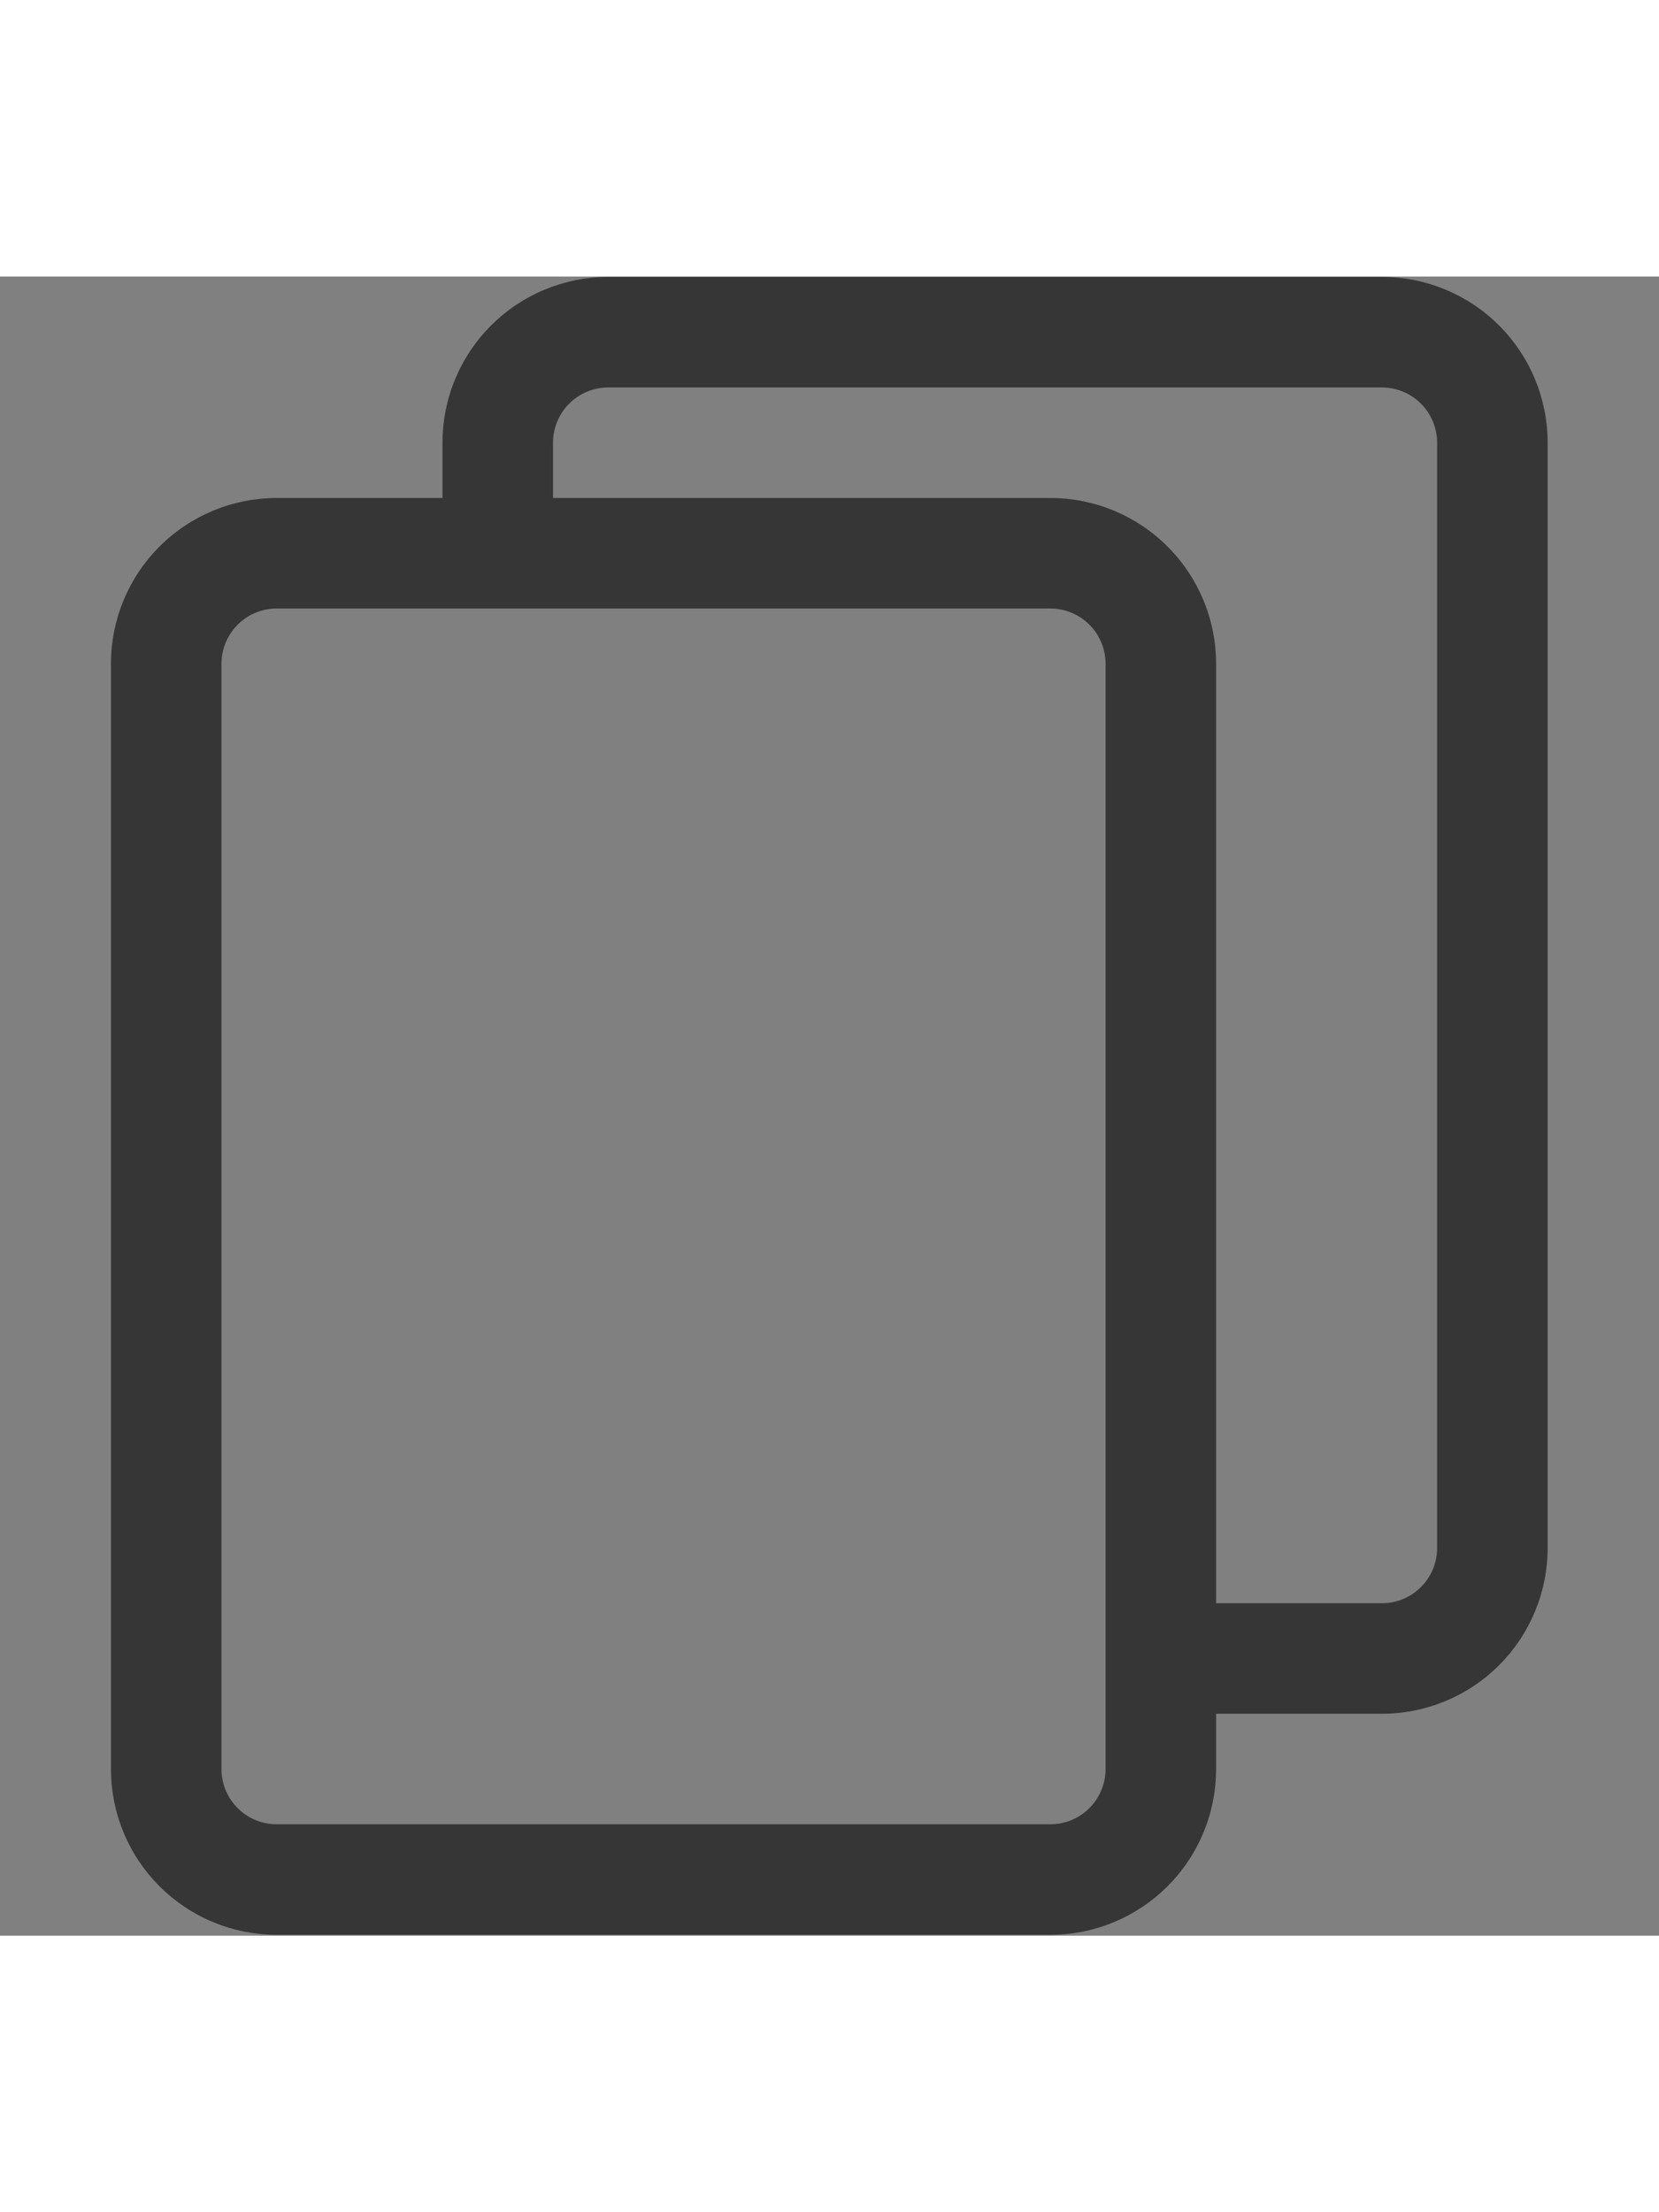 <svg xmlns="http://www.w3.org/2000/svg" xmlns:xlink="http://www.w3.org/1999/xlink" zoomAndPan="magnify" viewBox="0 0 375 375" height="500" preserveAspectRatio="xMidYMid meet" version="1.2"><rect x="0" y="0" width="375" height="375" fill="#808080" stroke="none"/><defs><clipPath id="359466642b"><path d="M 25.078 0 L 349.828 0 L 349.828 375 L 25.078 375 Z M 25.078 0 "/></clipPath></defs><g id="605d4c7a6c"><rect x="0" y="0" height="375" style="fill:#ffffff;fill-opacity:1;stroke:none;"/><rect x="0" y="0" height="375" style="fill:#ffffff;fill-opacity:1;stroke:none;"/><g clip-rule="nonzero" clip-path="url(#359466642b)"><path style=" stroke:none;fill-rule:nonzero;fill:#363636;fill-opacity:1;" d="M 25.078 337.332 C 25.078 338.559 25.137 339.781 25.258 341.004 C 25.379 342.227 25.559 343.438 25.797 344.641 C 26.039 345.844 26.336 347.035 26.691 348.207 C 27.047 349.383 27.461 350.535 27.93 351.672 C 28.398 352.805 28.926 353.91 29.504 354.996 C 30.082 356.078 30.711 357.129 31.395 358.148 C 32.074 359.168 32.805 360.152 33.582 361.102 C 34.363 362.051 35.184 362.957 36.055 363.828 C 36.922 364.695 37.828 365.516 38.777 366.297 C 39.727 367.074 40.711 367.805 41.73 368.488 C 42.75 369.168 43.805 369.797 44.887 370.379 C 45.969 370.957 47.074 371.48 48.211 371.949 C 49.344 372.418 50.496 372.832 51.672 373.188 C 52.848 373.543 54.035 373.844 55.238 374.082 C 56.441 374.32 57.656 374.5 58.875 374.621 C 60.098 374.742 61.32 374.801 62.551 374.801 L 237.414 374.801 C 238.641 374.801 239.867 374.742 241.086 374.621 C 242.309 374.5 243.52 374.32 244.727 374.082 C 245.93 373.844 247.117 373.543 248.293 373.188 C 249.465 372.832 250.621 372.418 251.754 371.949 C 252.887 371.48 253.996 370.957 255.078 370.379 C 256.16 369.797 257.211 369.168 258.234 368.488 C 259.254 367.805 260.238 367.074 261.188 366.297 C 262.137 365.516 263.043 364.695 263.91 363.828 C 264.777 362.957 265.602 362.051 266.379 361.102 C 267.16 360.152 267.891 359.168 268.57 358.148 C 269.254 357.129 269.883 356.078 270.461 354.996 C 271.039 353.91 271.562 352.805 272.035 351.672 C 272.504 350.535 272.918 349.383 273.273 348.207 C 273.629 347.035 273.926 345.844 274.164 344.641 C 274.406 343.438 274.586 342.227 274.707 341.004 C 274.824 339.781 274.887 338.559 274.887 337.332 L 274.887 324.84 L 312.355 324.84 C 313.586 324.84 314.809 324.781 316.031 324.66 C 317.25 324.539 318.465 324.359 319.668 324.121 C 320.871 323.879 322.059 323.582 323.234 323.227 C 324.41 322.871 325.562 322.457 326.695 321.988 C 327.832 321.52 328.938 320.992 330.02 320.414 C 331.102 319.836 332.156 319.207 333.176 318.523 C 334.195 317.844 335.18 317.113 336.129 316.336 C 337.078 315.555 337.984 314.734 338.852 313.863 C 339.723 312.996 340.543 312.09 341.324 311.141 C 342.102 310.191 342.832 309.207 343.512 308.188 C 344.195 307.168 344.824 306.113 345.402 305.031 C 345.98 303.949 346.508 302.844 346.977 301.707 C 347.445 300.574 347.859 299.422 348.215 298.246 C 348.57 297.07 348.867 295.883 349.109 294.68 C 349.348 293.477 349.527 292.262 349.648 291.043 C 349.77 289.82 349.828 288.598 349.828 287.367 L 349.828 37.562 C 349.828 36.336 349.77 35.109 349.648 33.887 C 349.527 32.668 349.348 31.453 349.109 30.25 C 348.867 29.047 348.57 27.859 348.215 26.684 C 347.859 25.508 347.445 24.355 346.977 23.223 C 346.508 22.086 345.98 20.98 345.402 19.898 C 344.824 18.816 344.195 17.766 343.512 16.742 C 342.832 15.723 342.102 14.738 341.324 13.789 C 340.543 12.84 339.723 11.934 338.852 11.066 C 337.984 10.199 337.078 9.375 336.129 8.594 C 335.18 7.816 334.195 7.086 333.176 6.406 C 332.156 5.723 331.102 5.094 330.02 4.516 C 328.938 3.938 327.832 3.41 326.695 2.941 C 325.562 2.473 324.41 2.059 323.234 1.703 C 322.059 1.348 320.871 1.051 319.668 0.809 C 318.465 0.57 317.25 0.391 316.031 0.27 C 314.809 0.148 313.586 0.09 312.355 0.09 L 137.492 0.09 C 136.266 0.09 135.039 0.148 133.82 0.27 C 132.598 0.391 131.387 0.57 130.18 0.809 C 128.977 1.051 127.789 1.348 126.613 1.703 C 125.441 2.059 124.285 2.473 123.152 2.941 C 122.02 3.41 120.91 3.938 119.828 4.516 C 118.746 5.094 117.695 5.723 116.672 6.406 C 115.652 7.086 114.668 7.816 113.719 8.594 C 112.77 9.375 111.863 10.199 110.996 11.066 C 110.129 11.934 109.305 12.84 108.527 13.789 C 107.746 14.738 107.016 15.723 106.336 16.742 C 105.652 17.766 105.023 18.816 104.445 19.898 C 103.867 20.98 103.344 22.086 102.871 23.223 C 102.402 24.355 101.988 25.508 101.633 26.684 C 101.277 27.859 100.98 29.047 100.742 30.25 C 100.5 31.453 100.32 32.668 100.199 33.887 C 100.082 35.109 100.02 36.336 100.02 37.562 L 100.02 50.051 L 62.551 50.051 C 61.32 50.051 60.098 50.113 58.875 50.23 C 57.656 50.352 56.441 50.531 55.238 50.773 C 54.035 51.012 52.848 51.309 51.672 51.664 C 50.496 52.02 49.344 52.434 48.211 52.902 C 47.074 53.375 45.969 53.898 44.887 54.477 C 43.805 55.055 42.75 55.684 41.73 56.367 C 40.711 57.047 39.727 57.777 38.777 58.559 C 37.828 59.336 36.922 60.16 36.055 61.027 C 35.184 61.895 34.363 62.801 33.582 63.75 C 32.805 64.699 32.074 65.684 31.395 66.703 C 30.711 67.727 30.082 68.777 29.504 69.859 C 28.926 70.941 28.398 72.051 27.93 73.184 C 27.461 74.316 27.047 75.473 26.691 76.645 C 26.336 77.82 26.039 79.008 25.797 80.211 C 25.559 81.418 25.379 82.629 25.258 83.852 C 25.137 85.07 25.078 86.297 25.078 87.523 Z M 125 37.562 C 125 36.742 125.082 35.93 125.242 35.125 C 125.402 34.32 125.637 33.539 125.953 32.781 C 126.266 32.023 126.652 31.305 127.105 30.621 C 127.562 29.941 128.078 29.309 128.66 28.73 C 129.238 28.148 129.871 27.633 130.551 27.176 C 131.234 26.719 131.953 26.336 132.711 26.023 C 133.469 25.707 134.25 25.473 135.055 25.312 C 135.859 25.152 136.672 25.07 137.492 25.07 L 312.355 25.07 C 313.176 25.07 313.988 25.152 314.793 25.312 C 315.598 25.473 316.379 25.707 317.137 26.023 C 317.895 26.336 318.613 26.719 319.297 27.176 C 319.977 27.633 320.609 28.148 321.188 28.73 C 321.77 29.309 322.285 29.941 322.742 30.621 C 323.199 31.305 323.582 32.023 323.898 32.781 C 324.211 33.539 324.449 34.32 324.605 35.125 C 324.766 35.93 324.848 36.742 324.848 37.562 L 324.848 287.367 C 324.848 288.188 324.766 289 324.605 289.805 C 324.449 290.609 324.211 291.391 323.898 292.148 C 323.582 292.906 323.199 293.625 322.742 294.309 C 322.285 294.988 321.77 295.621 321.188 296.199 C 320.609 296.781 319.977 297.297 319.297 297.754 C 318.613 298.211 317.895 298.594 317.137 298.91 C 316.379 299.223 315.598 299.461 314.793 299.621 C 313.988 299.781 313.176 299.859 312.355 299.859 L 274.887 299.859 L 274.887 87.523 C 274.887 86.297 274.824 85.07 274.707 83.852 C 274.586 82.629 274.406 81.418 274.164 80.211 C 273.926 79.008 273.629 77.82 273.273 76.645 C 272.918 75.473 272.504 74.316 272.035 73.184 C 271.562 72.051 271.039 70.941 270.461 69.859 C 269.883 68.777 269.254 67.727 268.57 66.703 C 267.891 65.684 267.16 64.699 266.379 63.75 C 265.602 62.801 264.777 61.895 263.91 61.027 C 263.043 60.16 262.137 59.336 261.188 58.559 C 260.238 57.777 259.254 57.047 258.234 56.367 C 257.211 55.684 256.16 55.055 255.078 54.477 C 253.996 53.898 252.887 53.375 251.754 52.902 C 250.621 52.434 249.465 52.02 248.293 51.664 C 247.117 51.309 245.93 51.012 244.727 50.773 C 243.52 50.531 242.309 50.352 241.086 50.23 C 239.867 50.113 238.641 50.051 237.414 50.051 L 125 50.051 Z M 50.059 87.523 C 50.059 86.703 50.141 85.891 50.301 85.086 C 50.457 84.281 50.695 83.5 51.008 82.742 C 51.324 81.984 51.707 81.266 52.164 80.582 C 52.621 79.902 53.137 79.27 53.719 78.691 C 54.297 78.109 54.93 77.594 55.609 77.137 C 56.293 76.684 57.012 76.297 57.77 75.984 C 58.527 75.668 59.309 75.434 60.113 75.273 C 60.918 75.113 61.73 75.031 62.551 75.031 L 237.414 75.031 C 238.234 75.031 239.047 75.113 239.852 75.273 C 240.656 75.434 241.438 75.668 242.195 75.984 C 242.953 76.297 243.672 76.684 244.355 77.137 C 245.035 77.594 245.668 78.109 246.246 78.691 C 246.828 79.27 247.344 79.902 247.801 80.582 C 248.254 81.266 248.641 81.984 248.953 82.742 C 249.27 83.5 249.504 84.281 249.664 85.086 C 249.824 85.891 249.906 86.703 249.906 87.523 L 249.906 337.332 C 249.906 338.152 249.824 338.961 249.664 339.766 C 249.504 340.57 249.27 341.352 248.953 342.109 C 248.641 342.867 248.254 343.586 247.801 344.27 C 247.344 344.953 246.828 345.582 246.246 346.164 C 245.668 346.742 245.035 347.262 244.355 347.715 C 243.672 348.172 242.953 348.555 242.195 348.871 C 241.438 349.184 240.656 349.422 239.852 349.582 C 239.047 349.742 238.234 349.82 237.414 349.82 L 62.551 349.82 C 61.73 349.82 60.918 349.742 60.113 349.582 C 59.309 349.422 58.527 349.184 57.77 348.871 C 57.012 348.555 56.293 348.172 55.609 347.715 C 54.93 347.262 54.297 346.742 53.719 346.164 C 53.137 345.582 52.621 344.953 52.164 344.27 C 51.707 343.586 51.324 342.867 51.008 342.109 C 50.695 341.352 50.457 340.57 50.301 339.766 C 50.141 338.961 50.059 338.152 50.059 337.332 Z M 50.059 87.523 "/></g></g></svg>